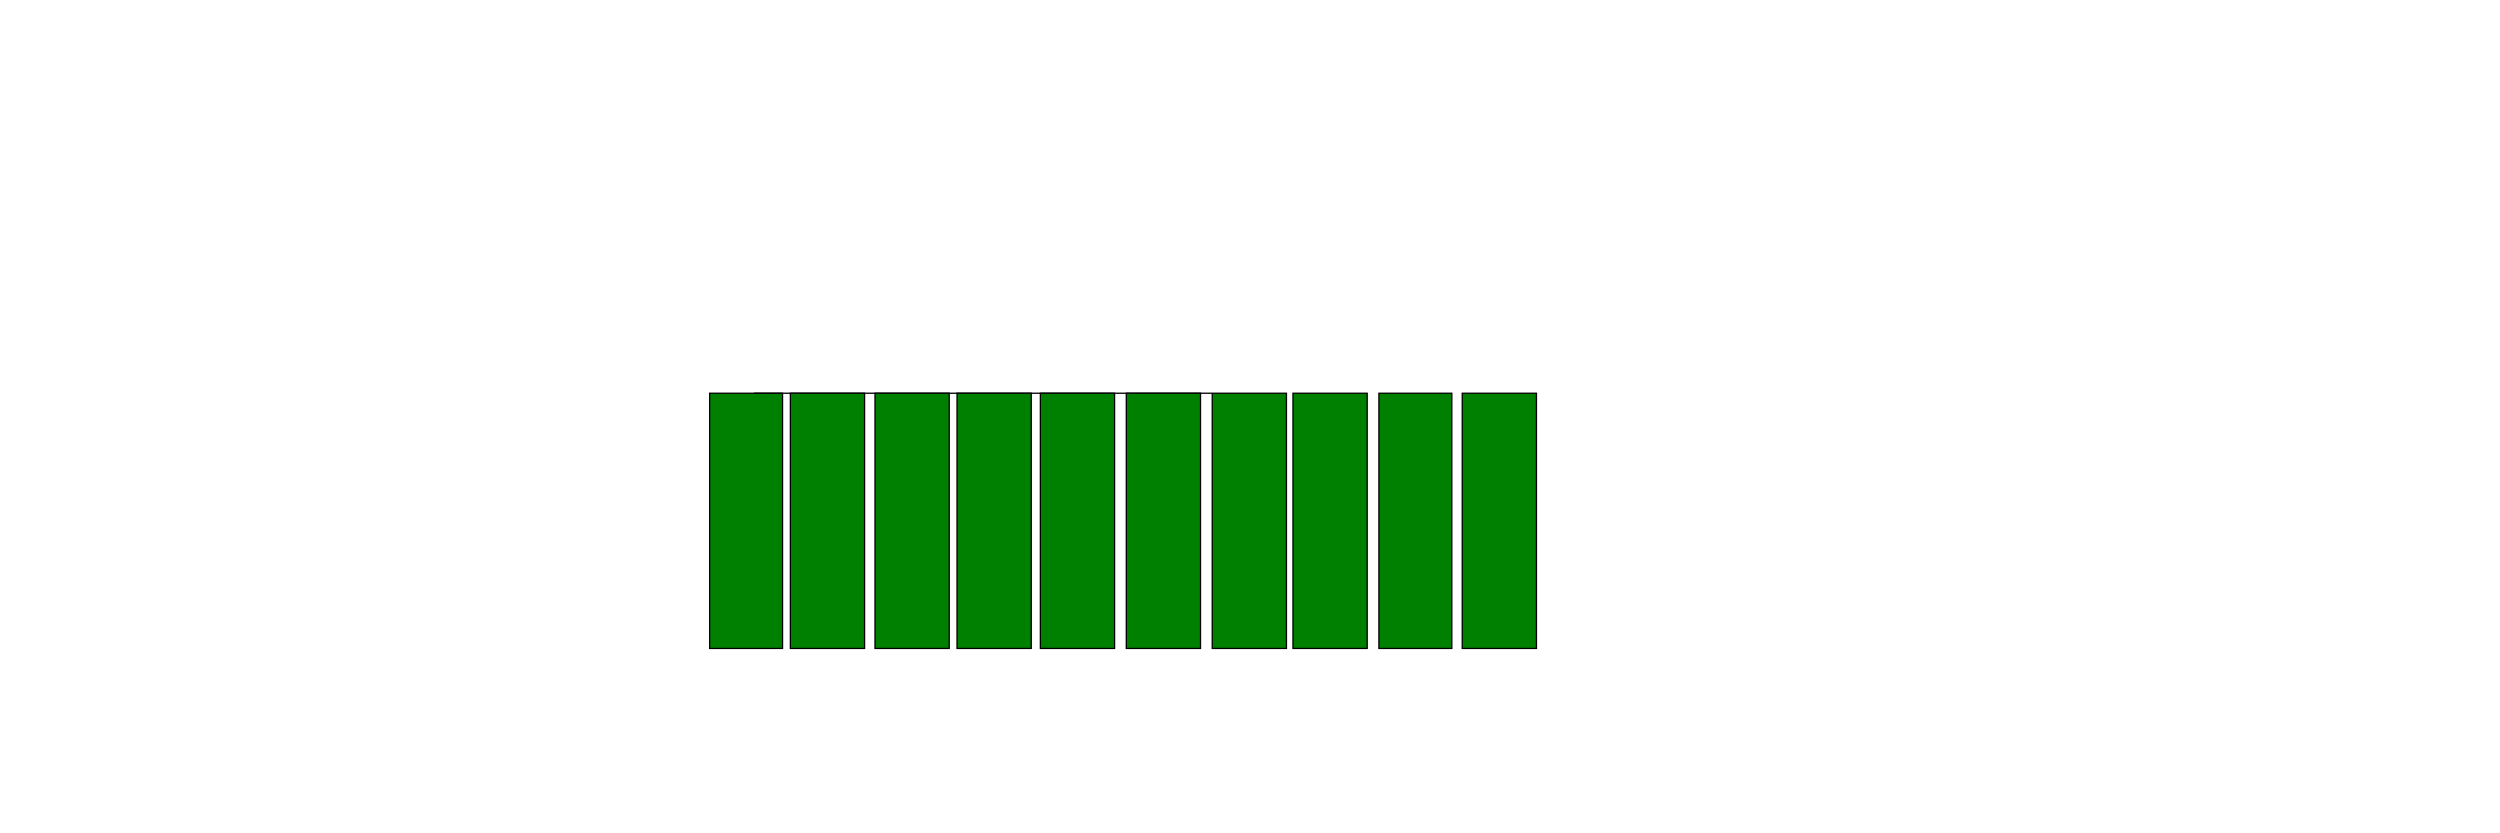 <svg version="1.1" xmlns="http://www.w3.org/2000/svg" xmlns:xlink="http://www.w3.org/1999/xlink" preserveAspectRatio="xMidYMid meet" viewBox="0 0 840 640" width="300" height="100">

    <path fill="green" stroke="black" opacity="1" fill-opacity="1" d="M5 302L61 302L61 498L5 498L5 302Z"></path>
    <path fill="green" stroke="black" opacity="1" fill-opacity="1" d="M39 302L448 302L448 498L391 498L391 302Z"></path>
    <path fill="green" stroke="black" opacity="1" fill-opacity="1" d="M67 302L124 302L124 498L67 498L67 302Z"></path>
    <path fill="green" stroke="black" opacity="1" fill-opacity="1" d="M132 302L189 302L189 498L132 498L132 302Z"></path>
    <path fill="green" stroke="black" opacity="1" fill-opacity="1" d="M195 302L252 302L252 498L195 498L195 302Z"></path>
    <path fill="green" stroke="black" opacity="1" fill-opacity="1" d="M259 302L316 302L316 498L259 498L259 302Z"></path>
    <path fill="green" stroke="black" opacity="1" fill-opacity="1" d="M325 302L382 302L382 498L325 498L325 302Z"></path>
    <path fill="green" stroke="black" opacity="1" fill-opacity="1" d="M453 302L510 302L510 498L453 498L453 302Z"></path>
    <path fill="green" stroke="black" opacity="1" fill-opacity="1" d="M519 302L575 302L575 498L519 498L519 302Z"></path>
    <path fill="green" stroke="black" opacity="1" fill-opacity="1" d="M583 302L640 302L640 498L583 498L583 302Z"></path>
</svg>
